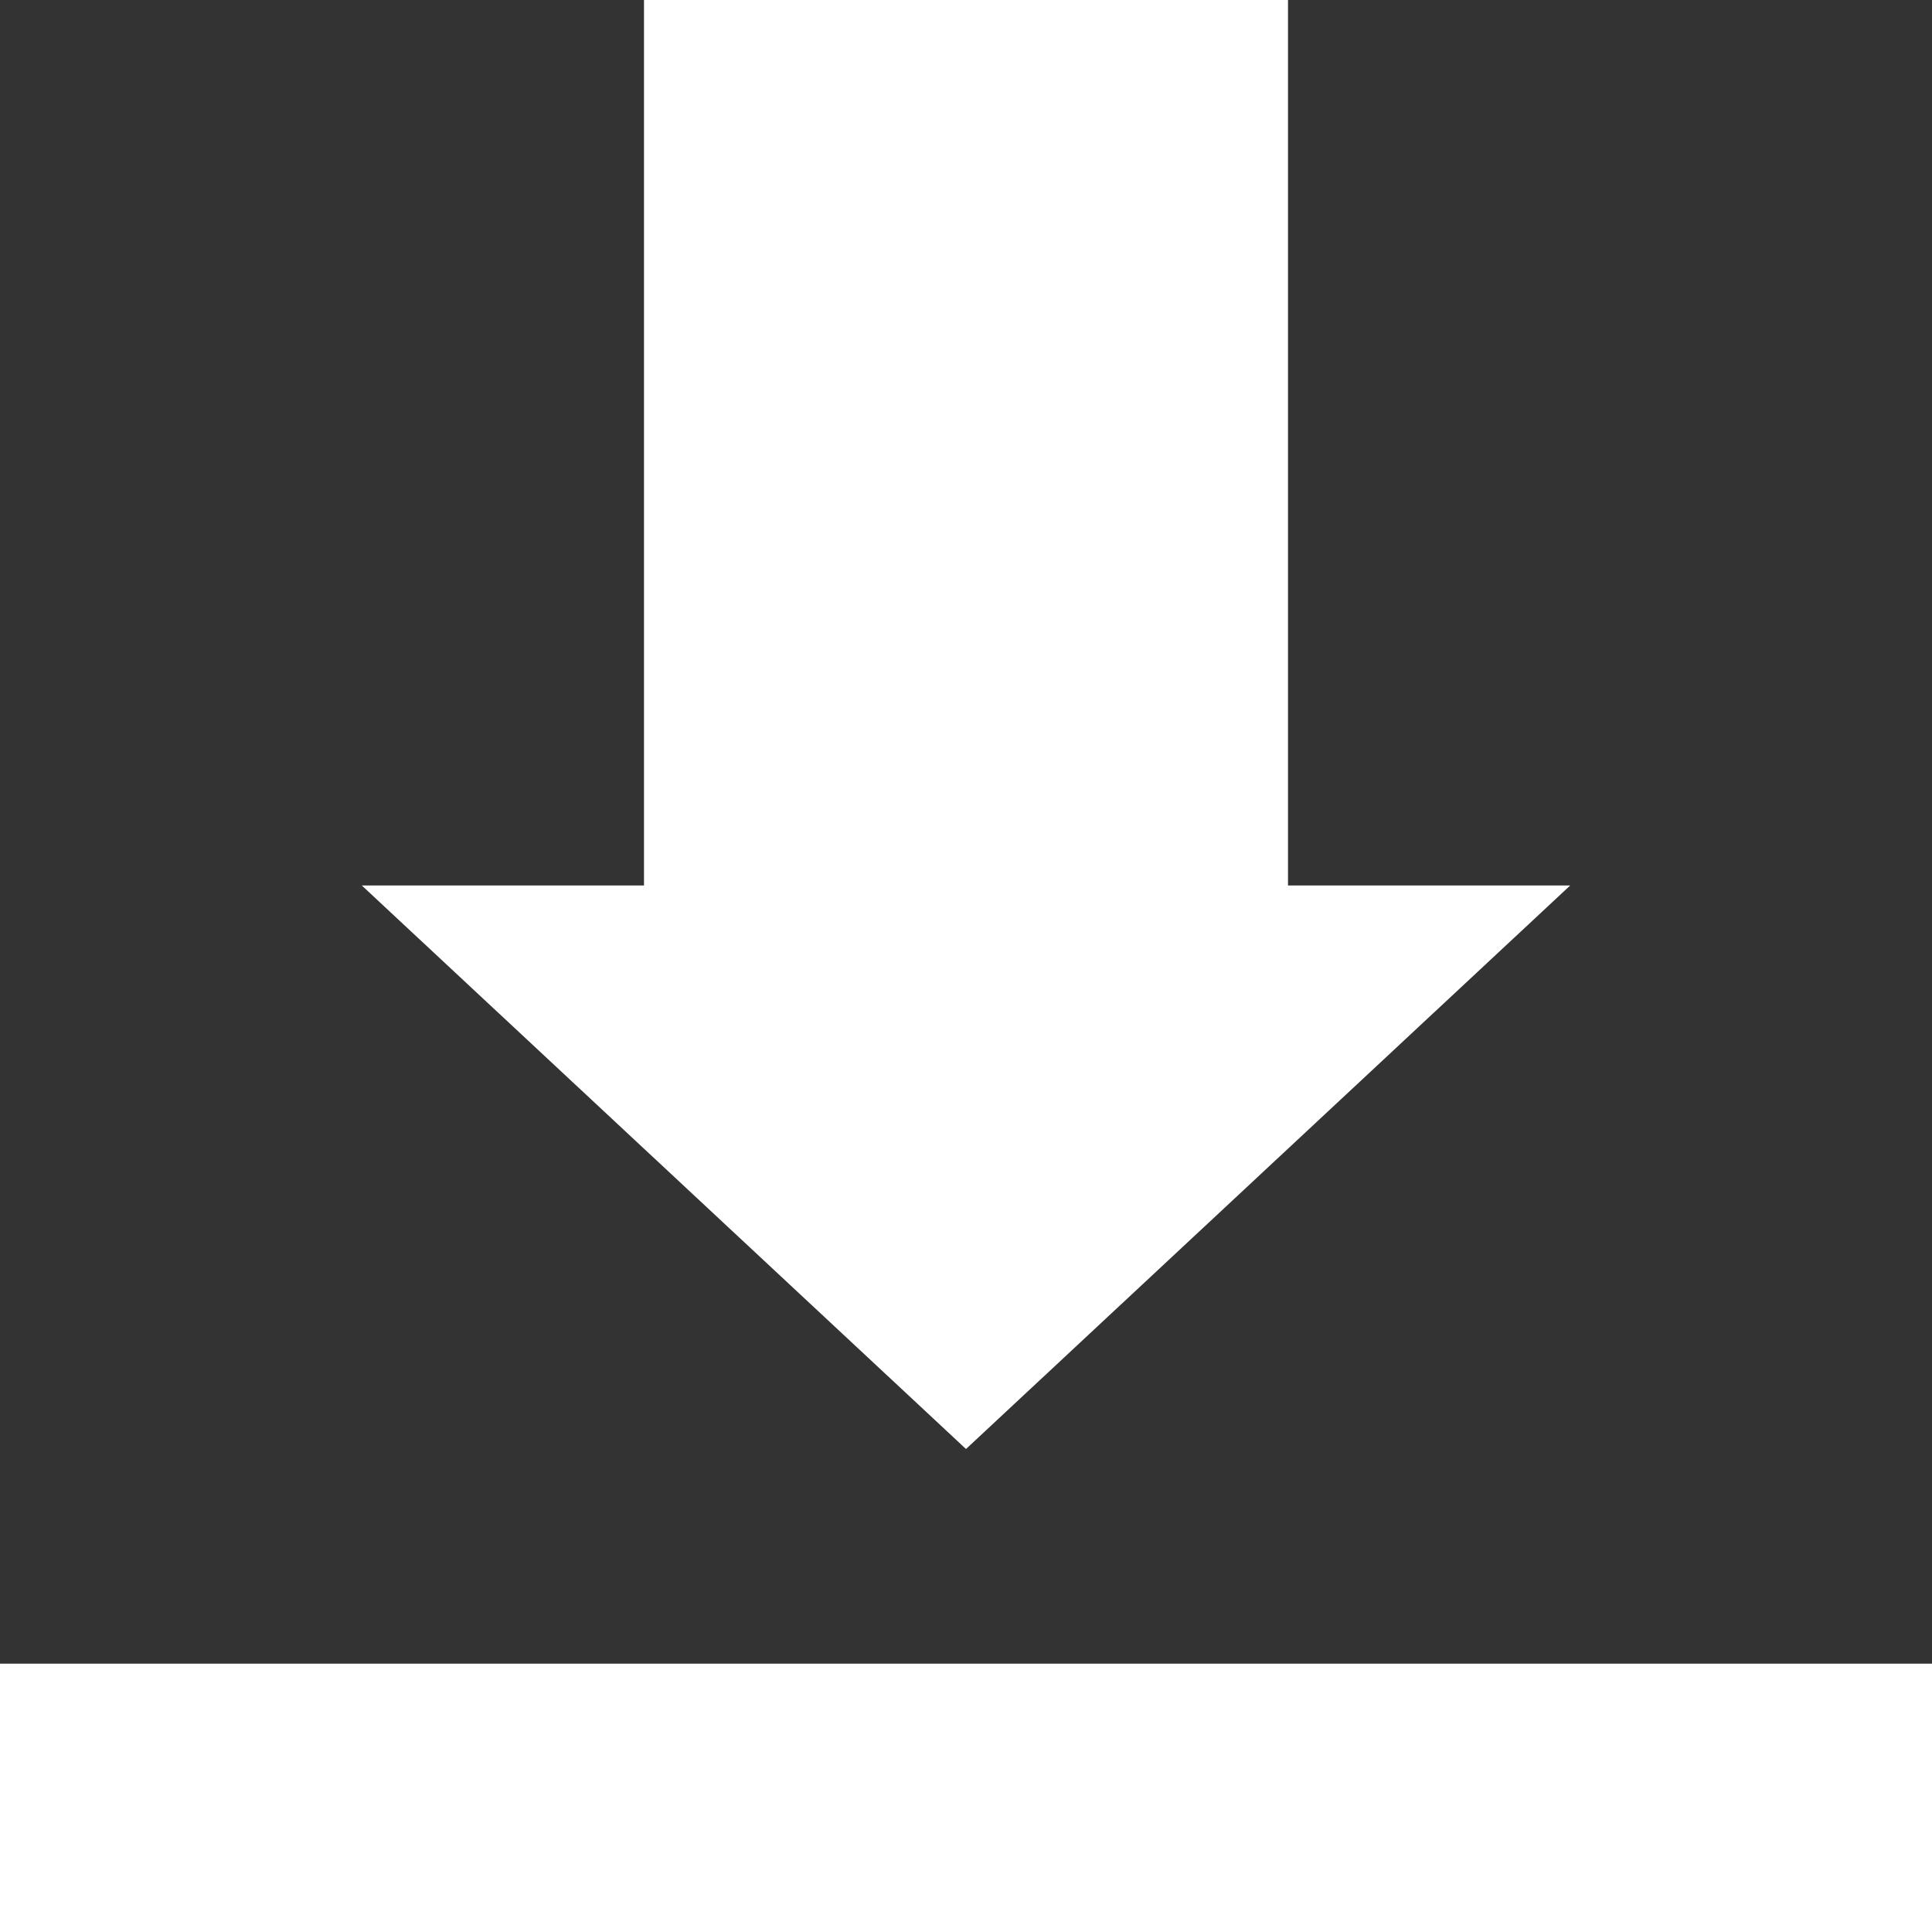 <svg version="1.1" width="36" height="36" viewBox="0 0 36 36" fill="none" xmlns="http://www.w3.org/2000/svg">
<rect x="0" y="0" width="36" height="36" fill="#333333" stroke="none"/>
<rect width="36" height="5" transform="translate(0 31)" fill="white"/>
<rect width="12" height="20" transform="translate(12)" fill="white"/>
<path d="M13 0L24.258 10.5H1.742L13 0Z" transform="translate(31 27) rotate(180)" fill="white"/>
</svg>
